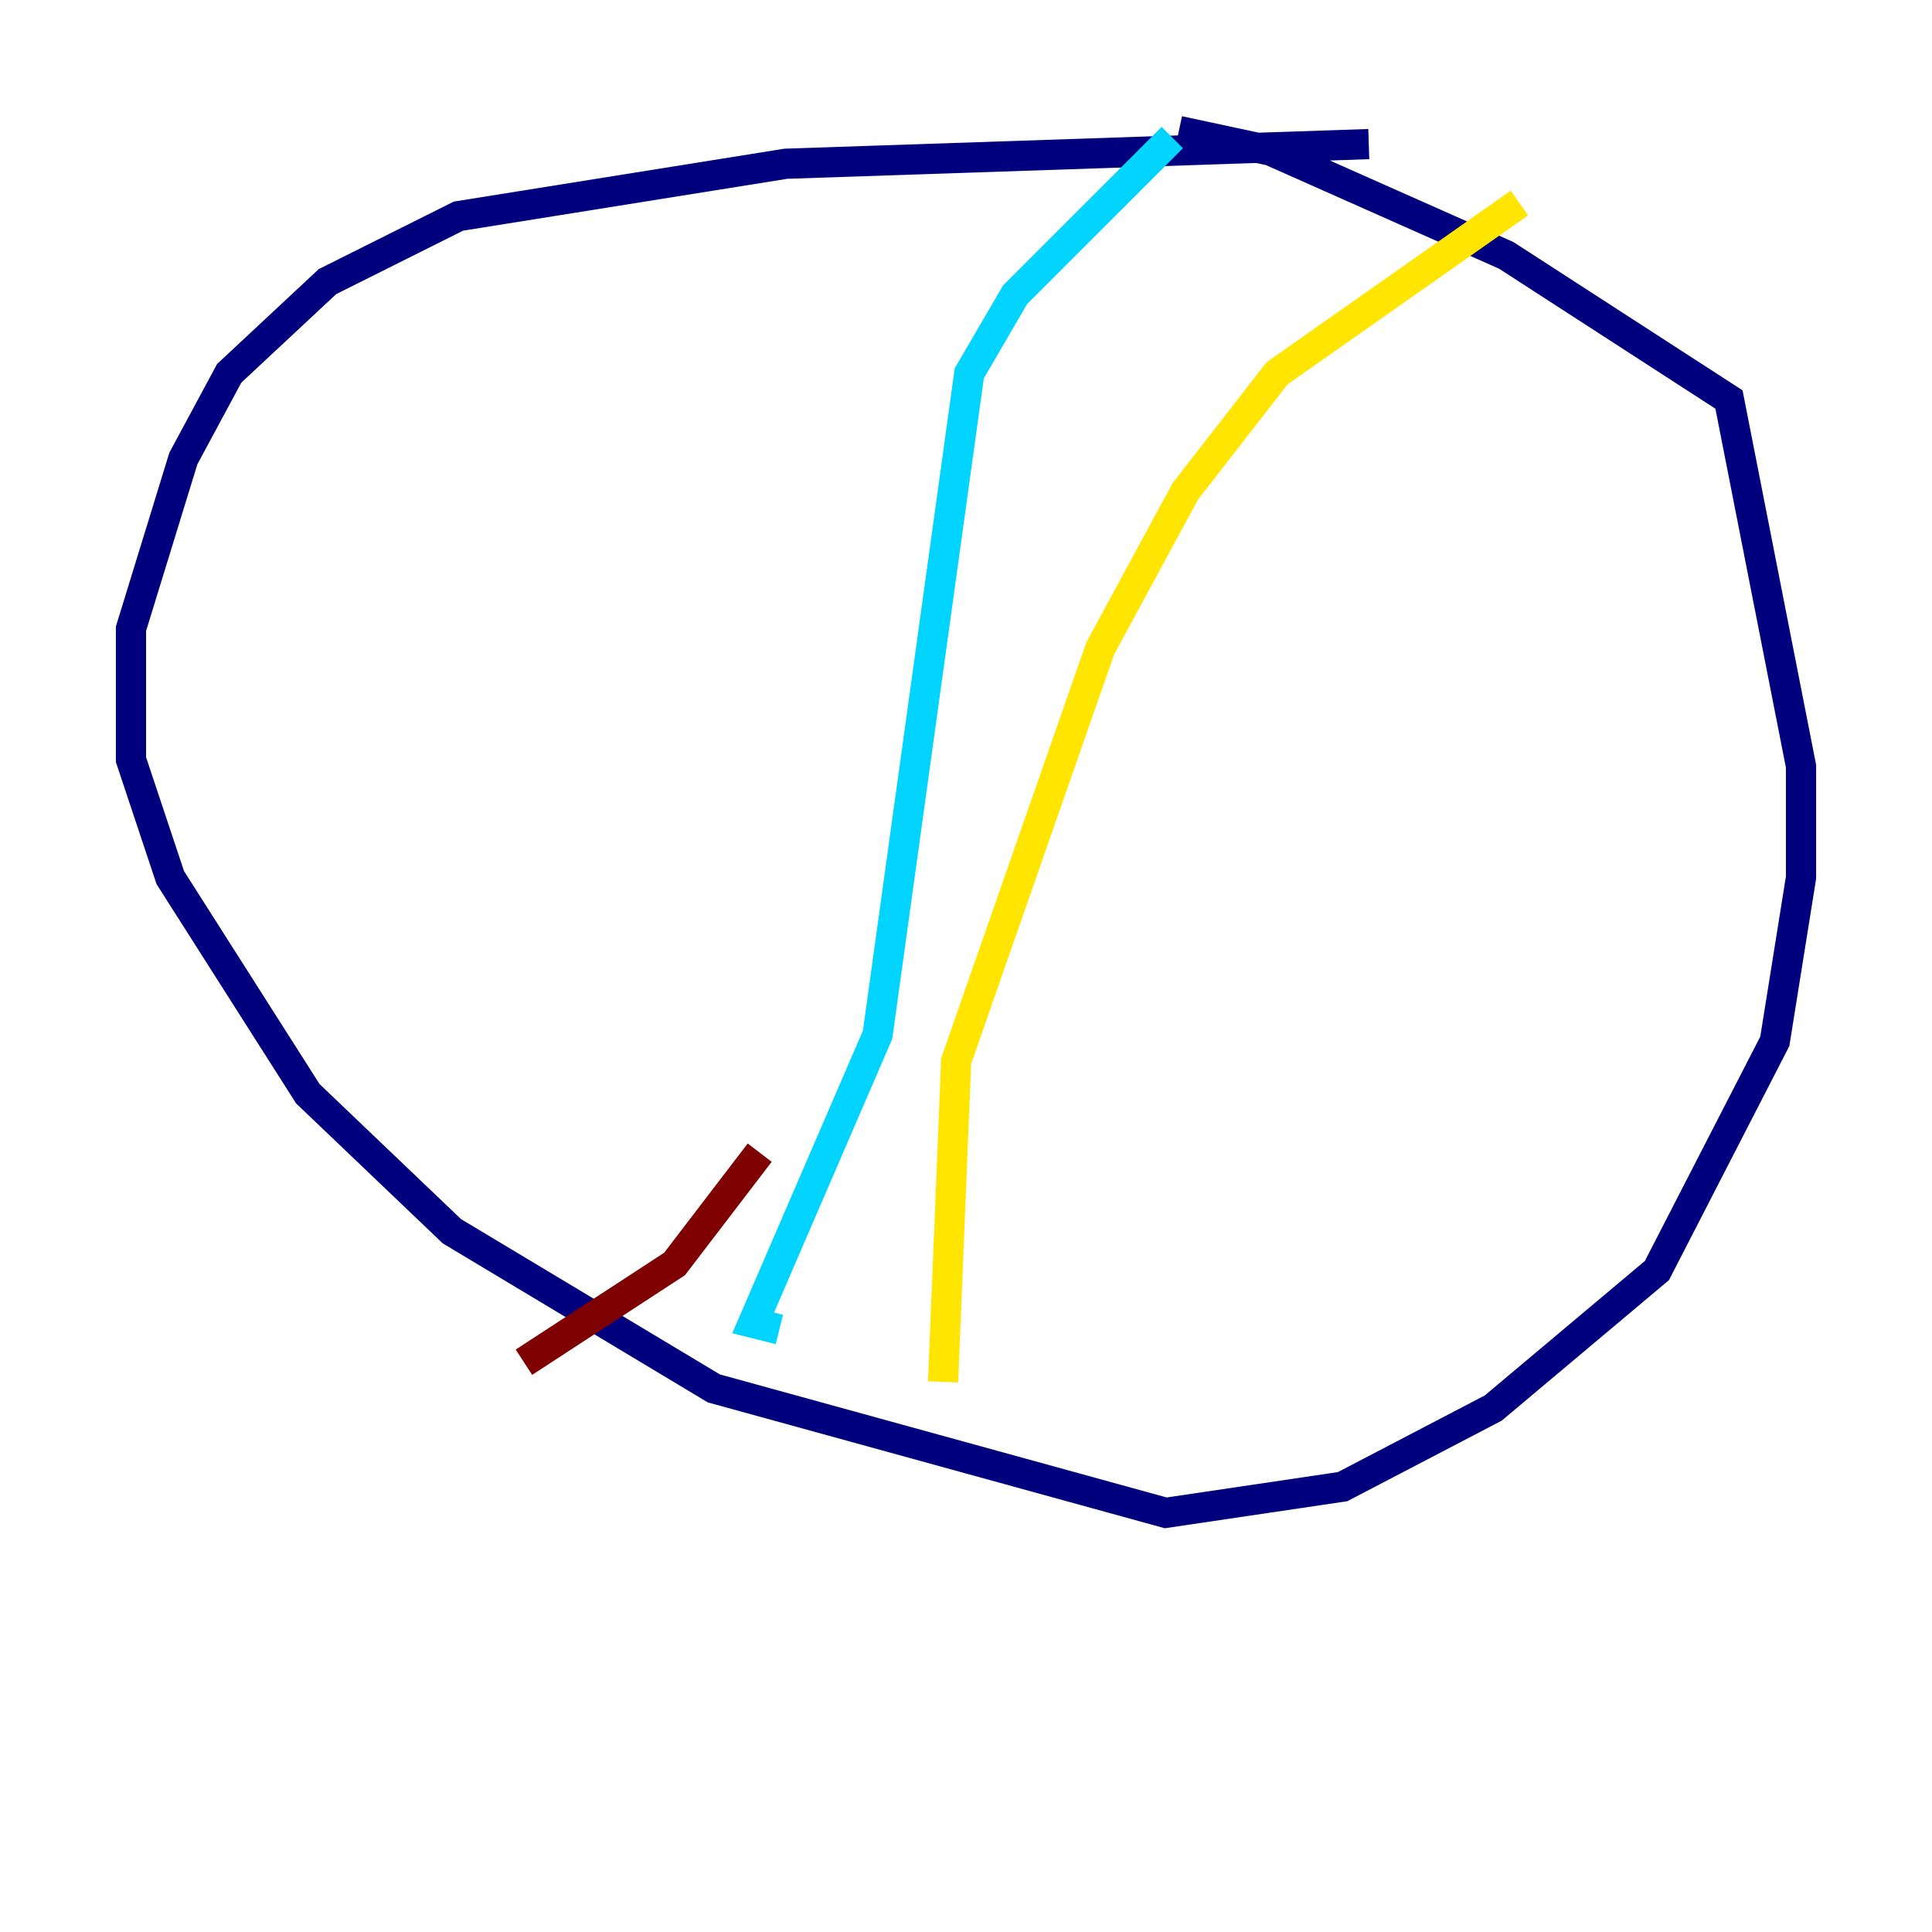<?xml version="1.0" encoding="utf-8" ?>
<svg baseProfile="tiny" height="128" version="1.2" viewBox="0,0,128,128" width="128" xmlns="http://www.w3.org/2000/svg" xmlns:ev="http://www.w3.org/2001/xml-events" xmlns:xlink="http://www.w3.org/1999/xlink"><defs /><polyline fill="none" points="90.685,9.546 52.068,10.848 30.373,14.319 21.695,18.658 15.186,24.732 12.149,30.373 8.678,41.654 8.678,50.332 11.281,58.142 20.393,72.461 29.939,81.573 47.295,91.986 77.234,100.231 88.949,98.495 98.929,93.288 109.776,84.176 117.586,68.99 119.322,58.142 119.322,50.766 114.549,26.468 99.797,16.922 84.176,9.98 78.102,8.678" stroke="#00007f" stroke-width="2" /><polyline fill="none" points="77.668,9.112 67.254,19.525 64.217,24.732 58.142,68.556 49.898,87.647 51.634,88.081" stroke="#00d4ff" stroke-width="2" /><polyline fill="none" points="100.664,13.451 84.61,24.732 78.536,32.542 72.895,42.956 63.349,70.291 62.481,91.552" stroke="#ffe500" stroke-width="2" /><polyline fill="none" points="34.712,90.251 44.691,83.742 50.332,76.366" stroke="#7f0000" stroke-width="2" /></svg>